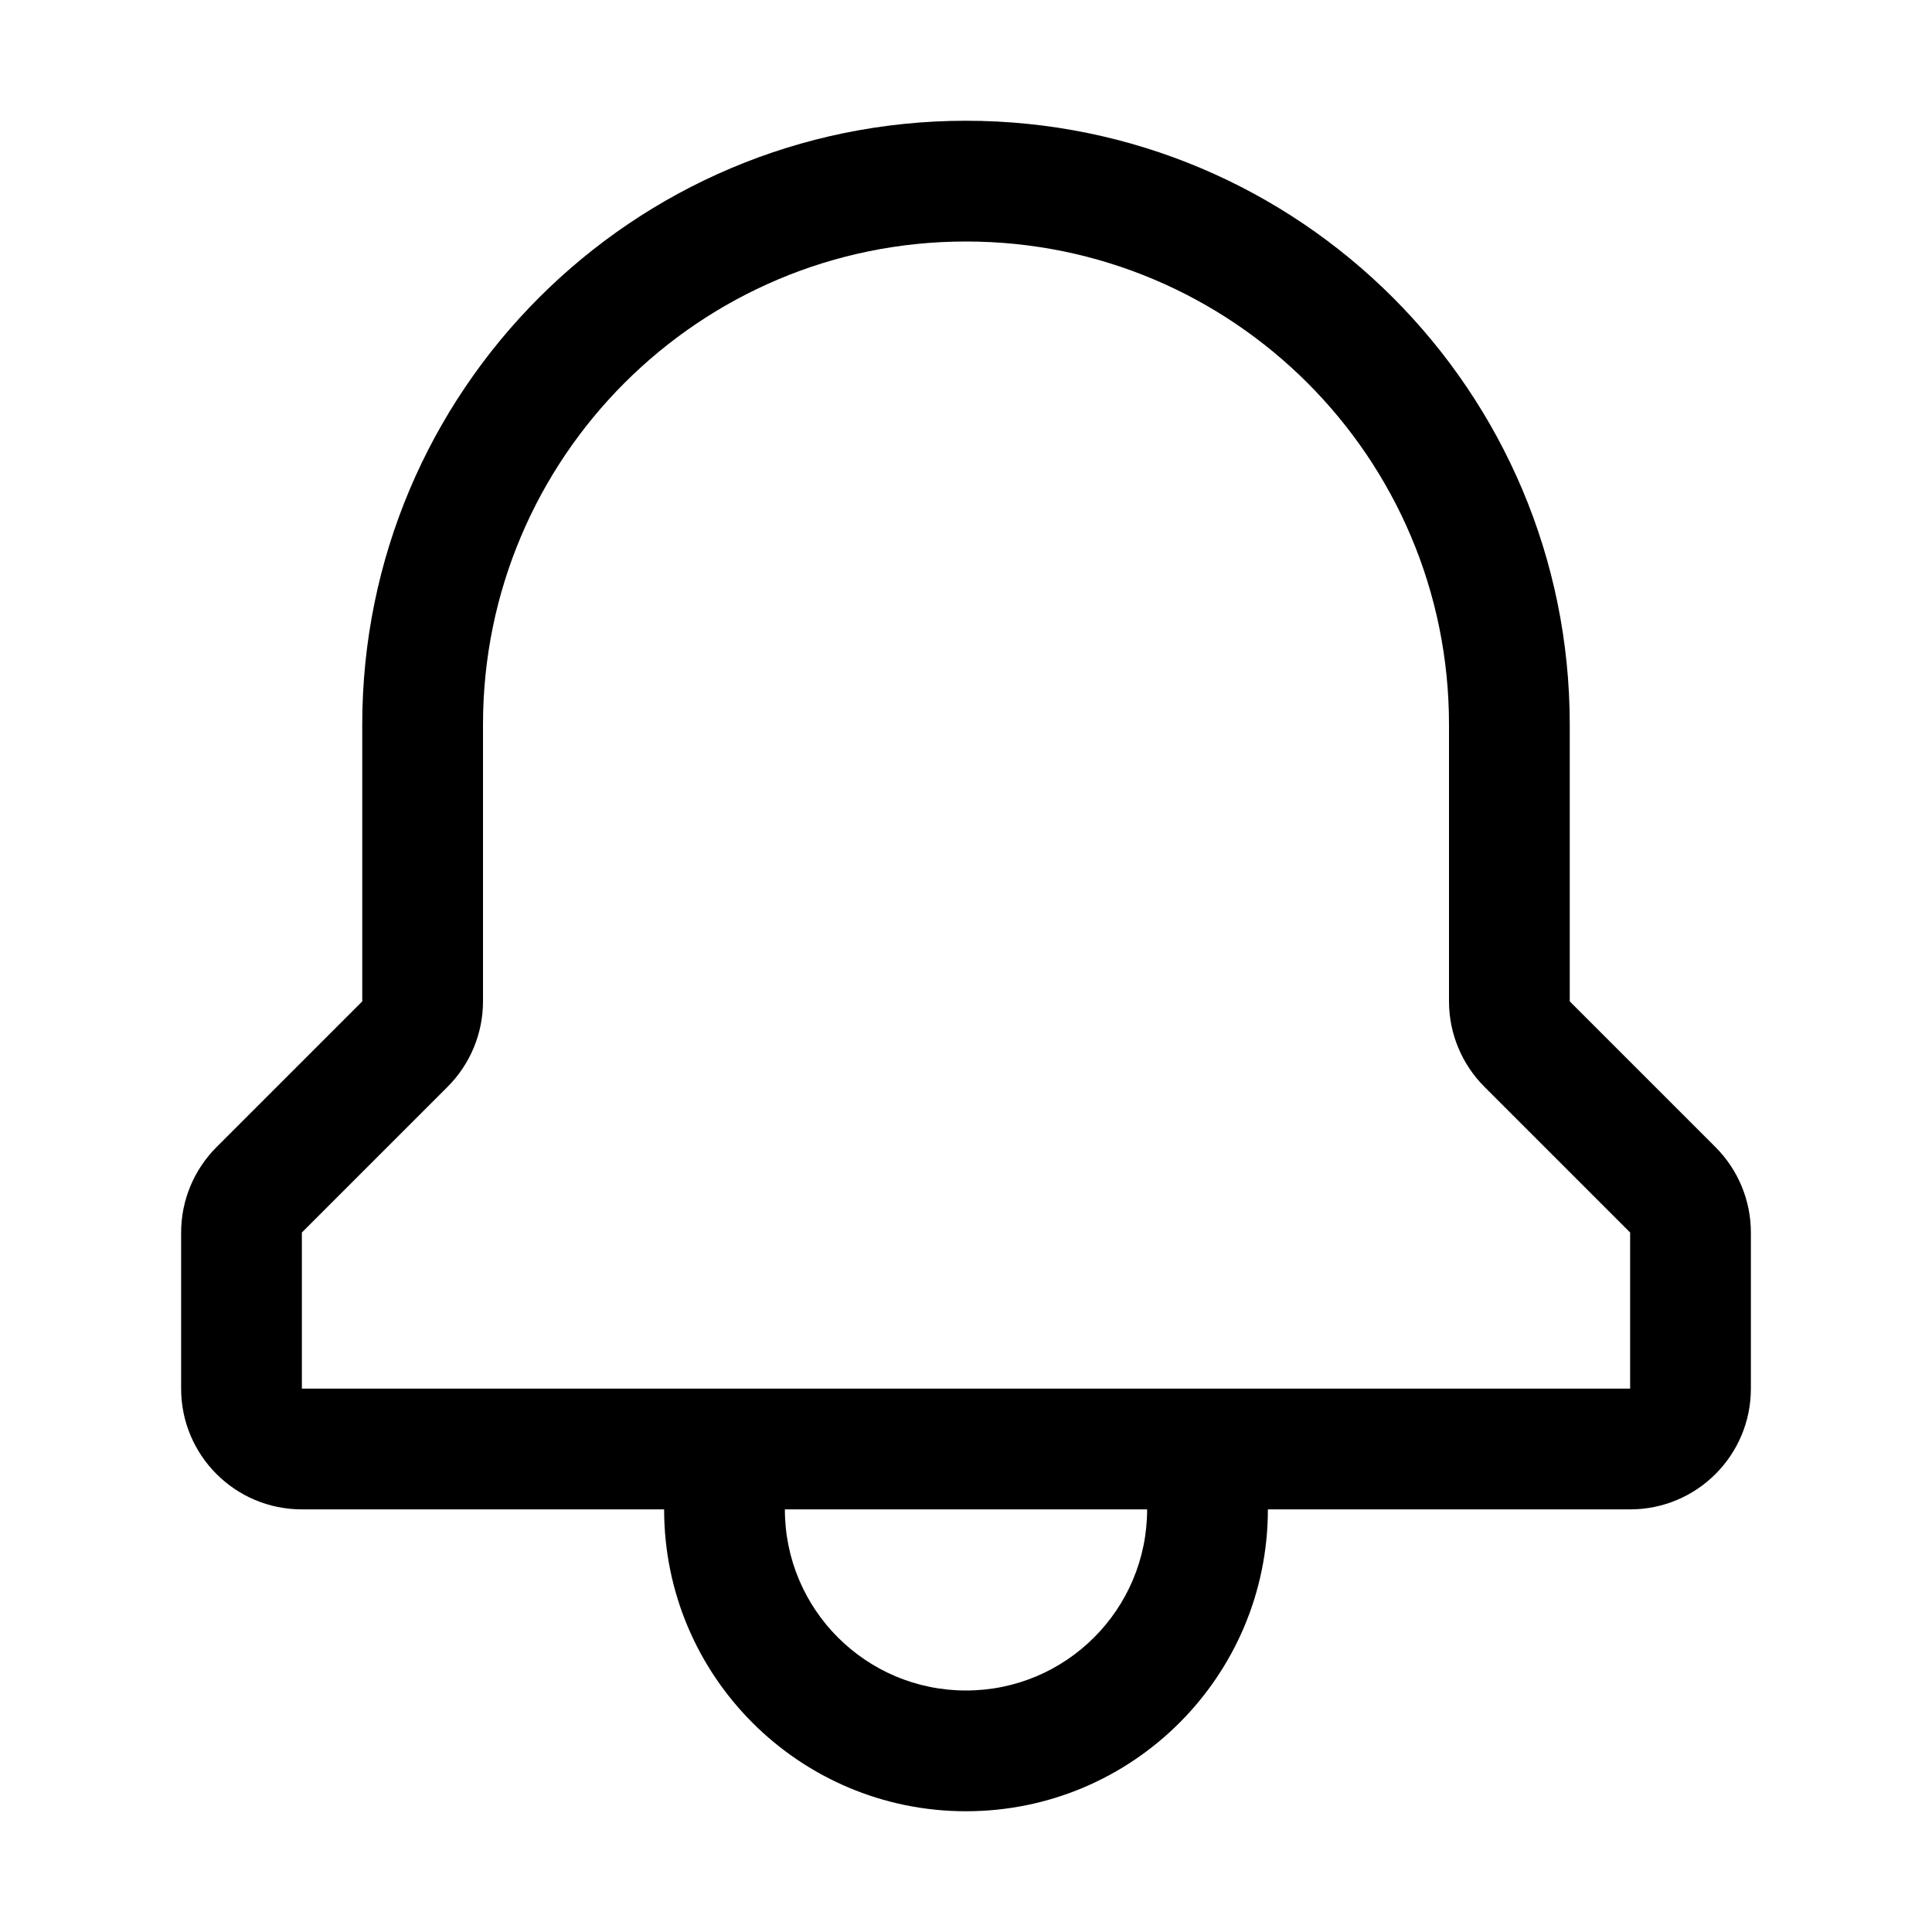 <svg width="32" height="32" viewBox="0 0 32 32" fill="none" xmlns="http://www.w3.org/2000/svg">
<path fill-rule="evenodd" clip-rule="evenodd" d="M8 12C8 7.582 11.582 4 16 4C20.418 4 24 7.582 24 12V16.586C24 17.116 24.211 17.625 24.586 18L27 20.414V23H5V20.414L7.414 18C7.789 17.625 8 17.116 8 16.586V12ZM16 2C10.477 2 6 6.477 6 12V16.586L3.586 19C3.211 19.375 3 19.884 3 20.414V23C3 24.105 3.895 25 5 25L11 25C11 27.761 13.239 30 16 30C18.761 30 21 27.761 21 25L27 25C28.105 25 29 24.105 29 23V20.414C29 19.884 28.789 19.375 28.414 19L26 16.586V12C26 6.477 21.523 2 16 2ZM19 25H13C13 26.657 14.343 28 16 28C17.657 28 19 26.657 19 25Z" fill="black"/>
</svg>
